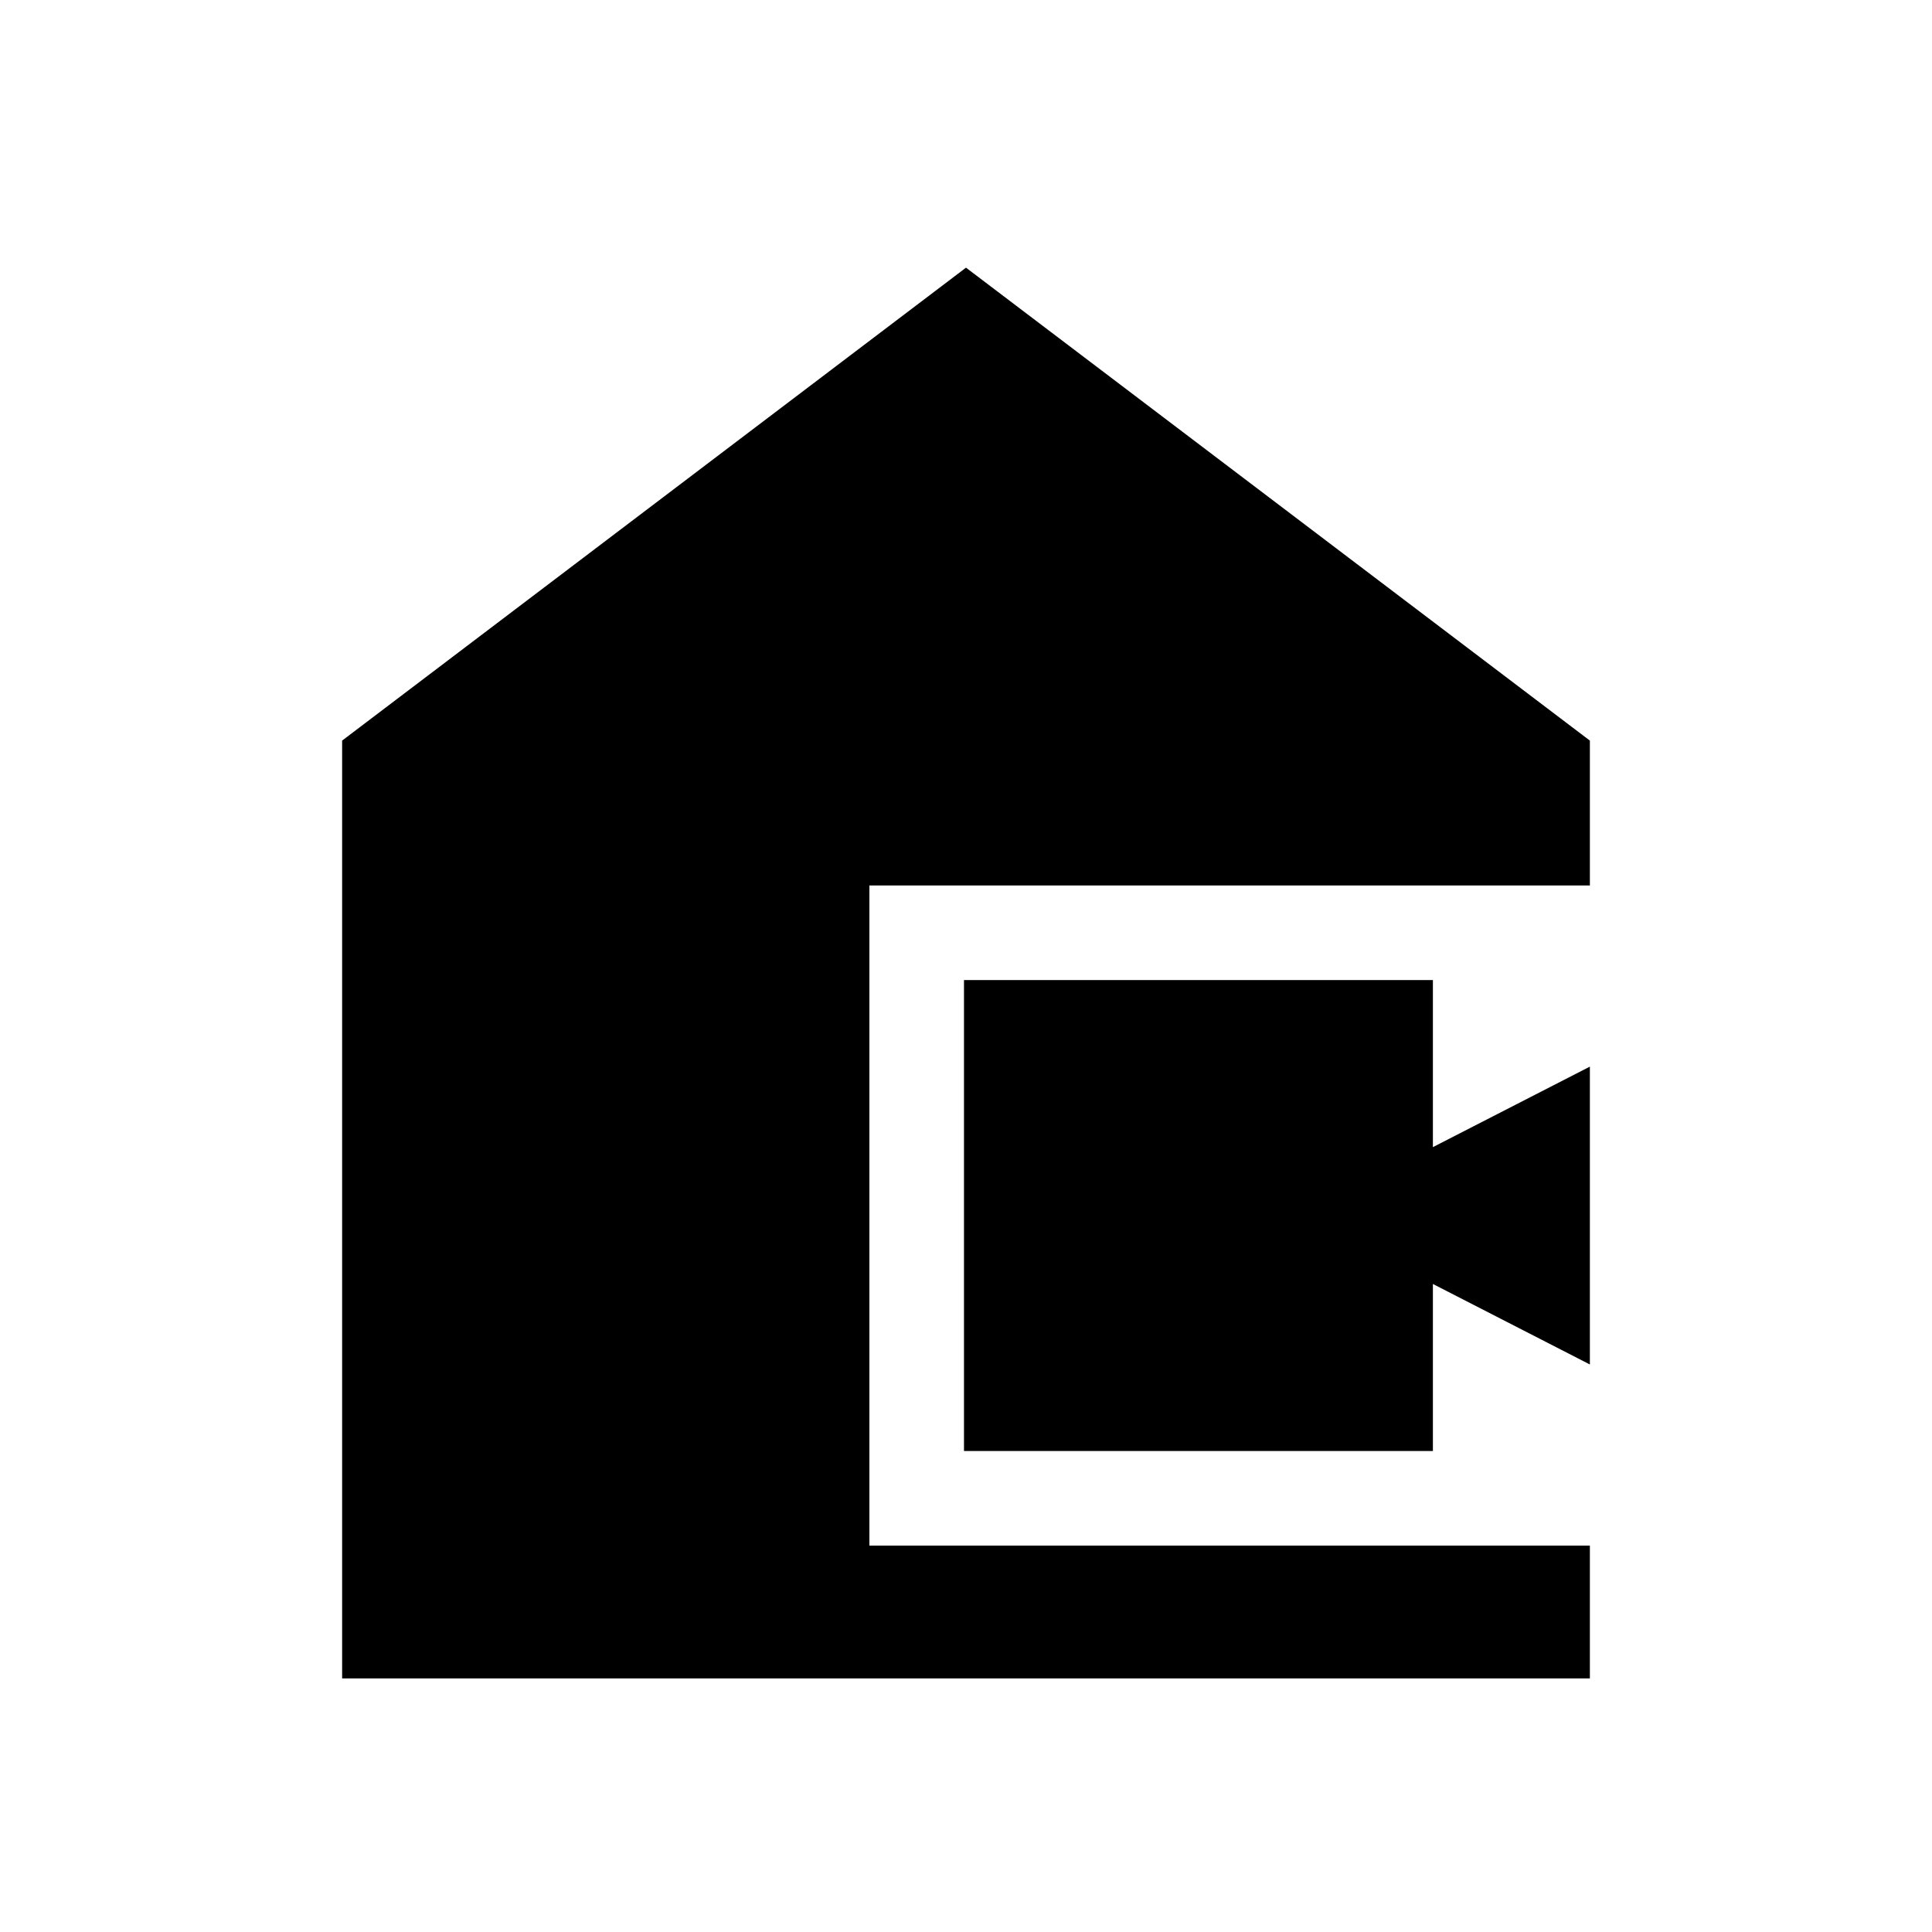 <svg xmlns="http://www.w3.org/2000/svg" height="24" width="24"><path d="M11.975 18.025V12.175H17.8V14.25L19.75 13.25V16.95L17.8 15.95V18.025ZM4.25 20.85V9.2L12 3.325L19.75 9.2V11H10.8V19.2H19.75V20.85Z"/></svg>